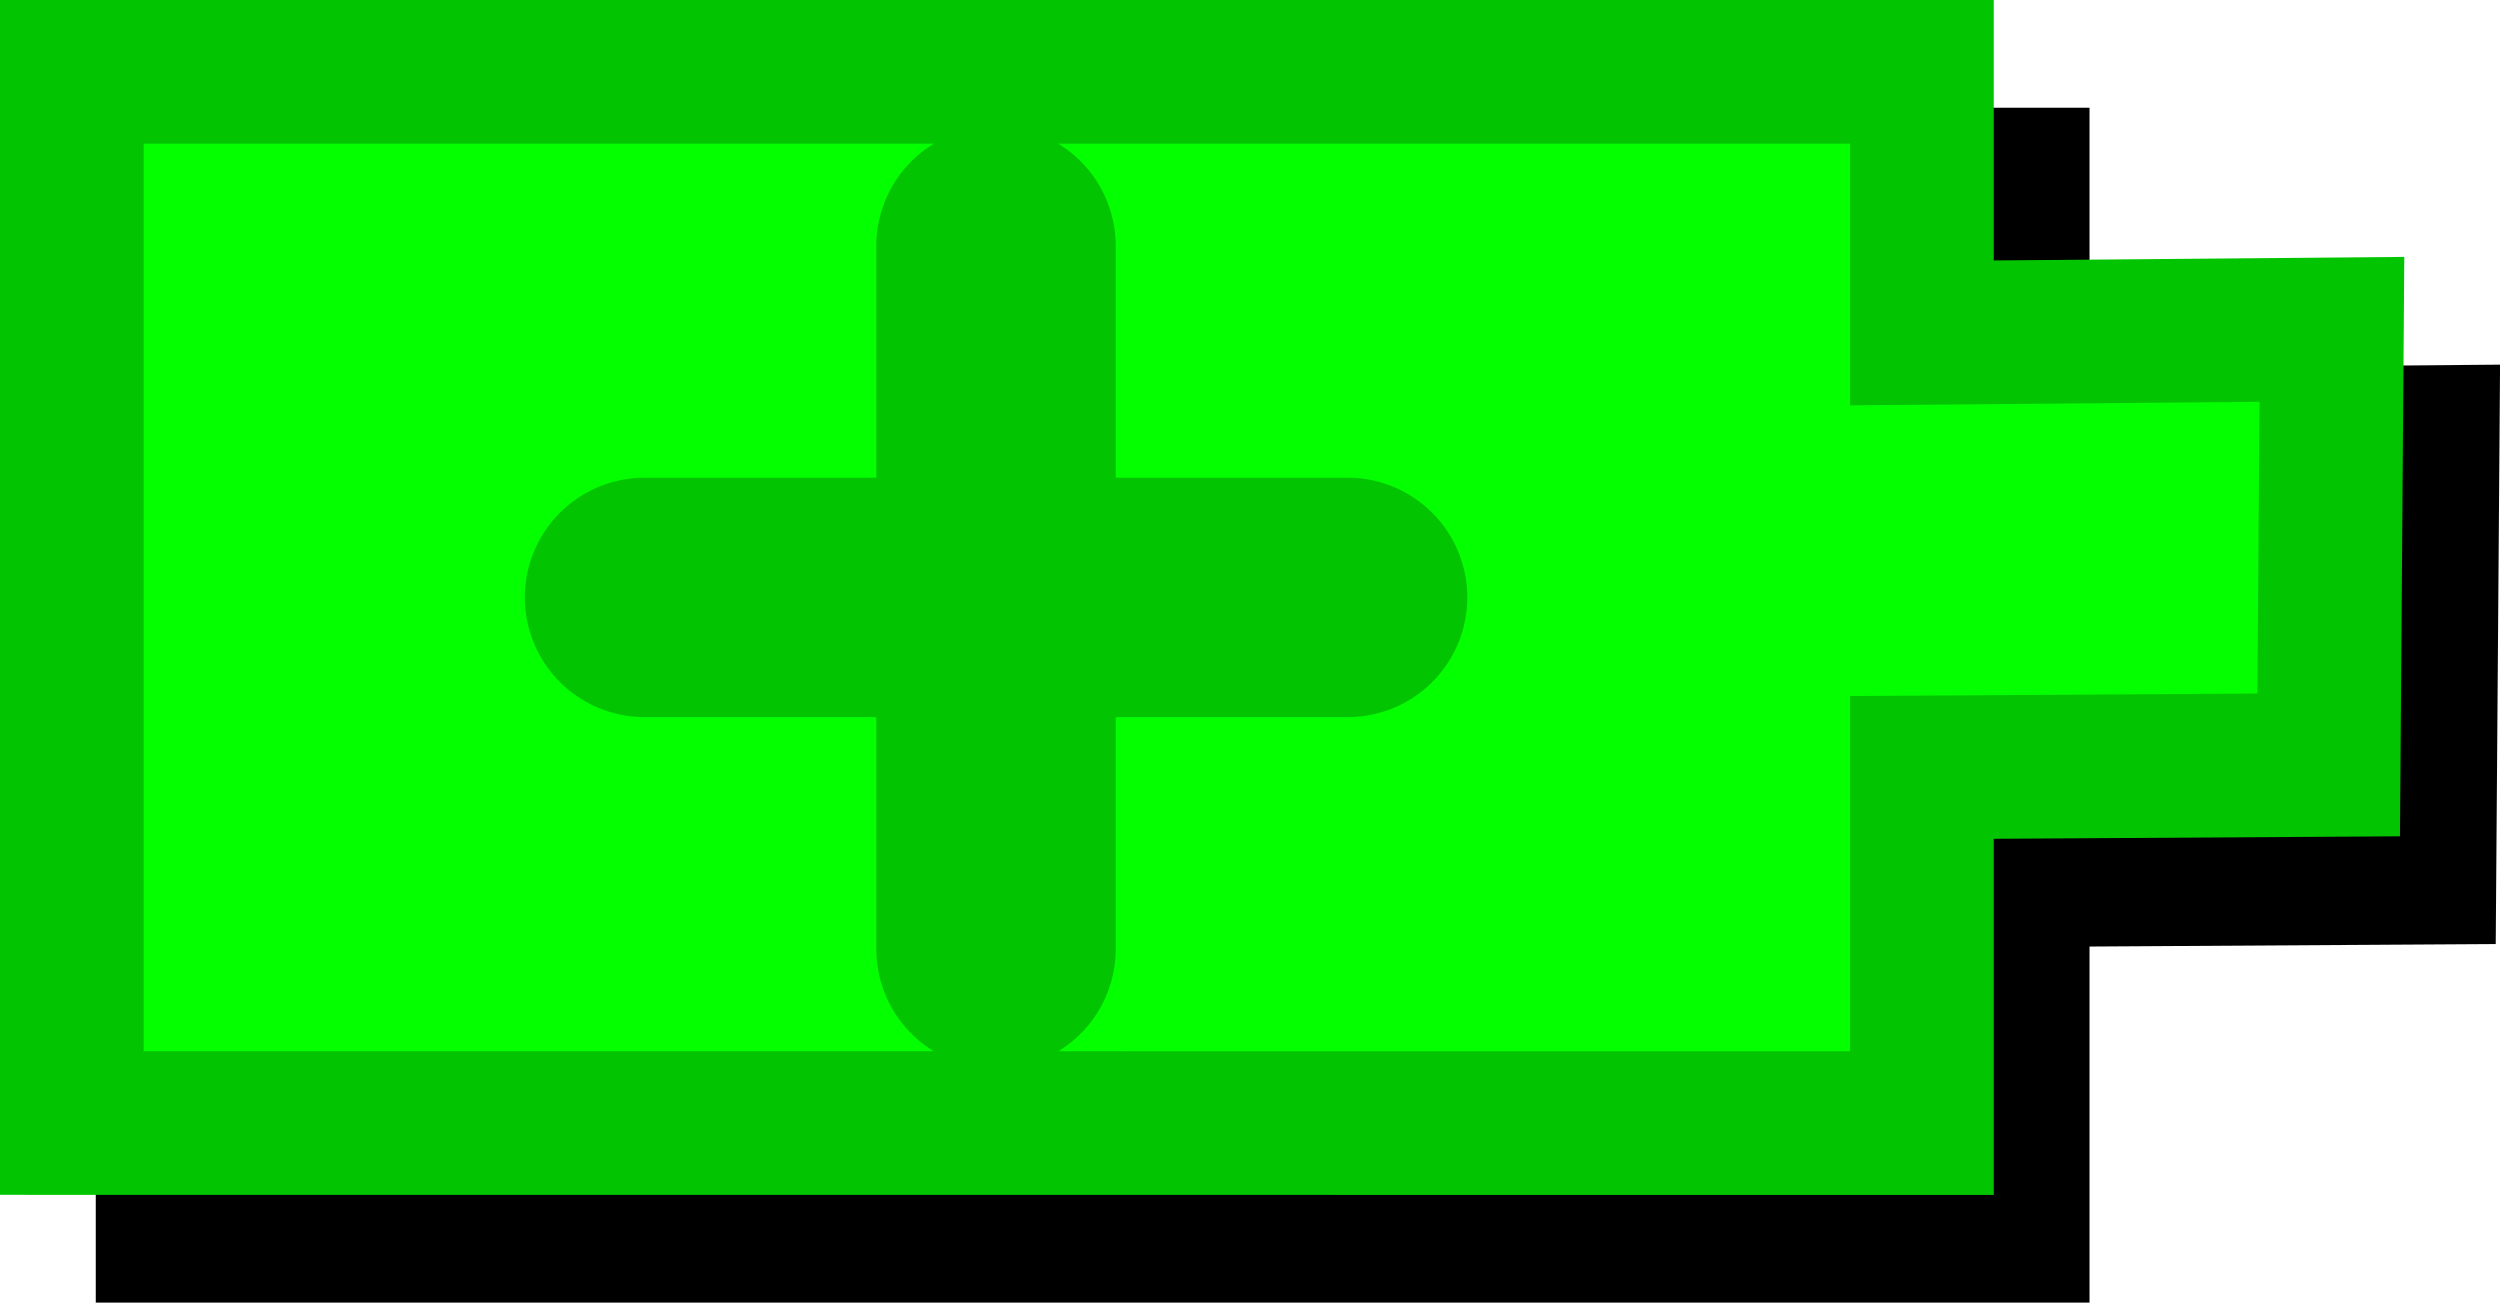 <svg version="1.1" xmlns="http://www.w3.org/2000/svg" xmlns:xlink="http://www.w3.org/1999/xlink" width="26.104" height="13.601" viewBox="0,0,26.104,13.601"><g transform="translate(-229.451,-173.762)"><g data-paper-data="{&quot;isPaintingLayer&quot;:true}" fill-rule="nonzero" stroke-linejoin="miter" stroke-miterlimit="10" stroke-dasharray="" stroke-dashoffset="0" style="mix-blend-mode: normal"><path d="M231.201,186.613v-10.976h19.318v2.726l4.281,-0.037l-0.034,4.548l-4.247,0.026v3.714z" data-paper-data="{&quot;index&quot;:null}" fill="#000000" stroke="#000000" stroke-width="1.5" stroke-linecap="butt"/><path d="M230.201,185.488v-10.976h19.318v2.726l4.281,-0.037l-0.034,4.548l-4.247,0.026v3.714z" data-paper-data="{&quot;index&quot;:null}" fill="#04ff00" stroke="#03c400" stroke-width="1.5" stroke-linecap="butt"/><path d="M243.522,180h-7.341" fill="none" stroke="#03c400" stroke-width="2.5" stroke-linecap="round"/><path d="M239.851,183.671v-7.341" fill="none" stroke="#03c400" stroke-width="2.5" stroke-linecap="round"/></g></g></svg>